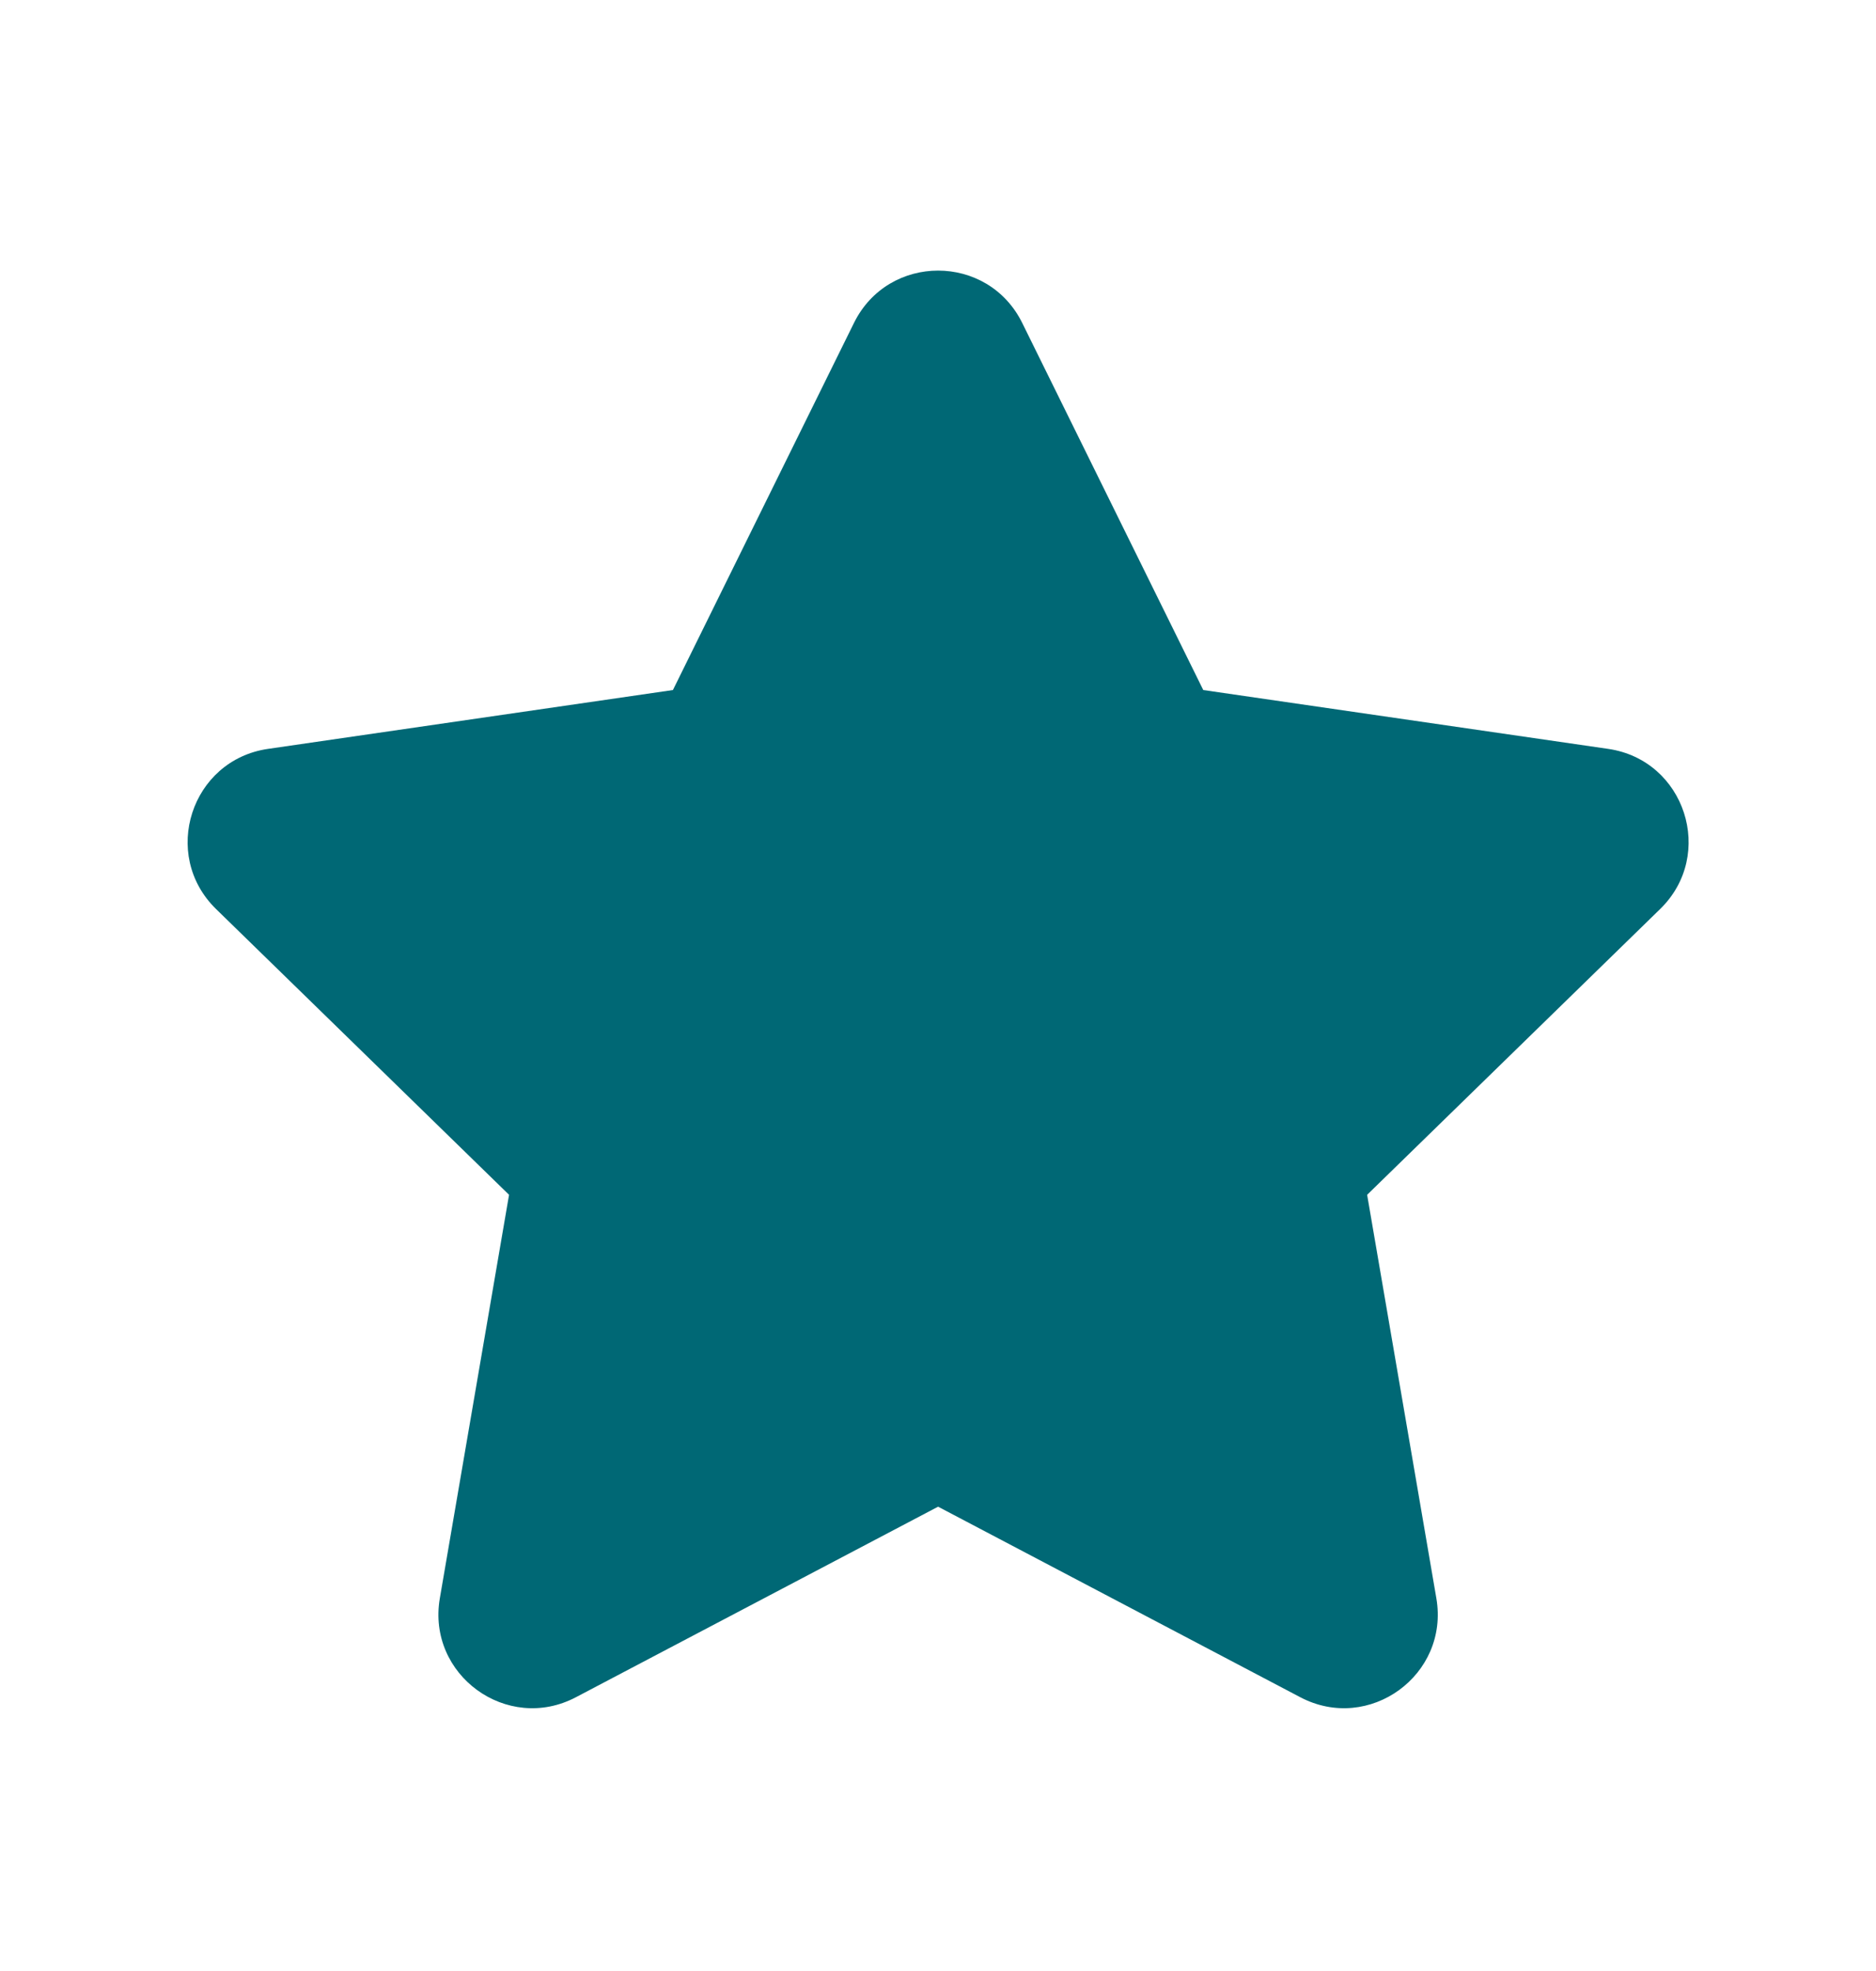 <svg width="20" height="21" viewBox="0 0 20 21" fill="none" xmlns="http://www.w3.org/2000/svg">
<g id="Star">
<path id="Shape" d="M9.104 3.441C9.471 2.697 10.531 2.697 10.898 3.441L12.828 7.352L17.145 7.979C17.965 8.098 18.293 9.106 17.699 9.685L14.575 12.73L15.313 17.029C15.453 17.846 14.596 18.469 13.862 18.083L10.001 16.053L6.14 18.083C5.407 18.469 4.549 17.846 4.689 17.029L5.427 12.73L2.303 9.685C1.71 9.106 2.037 8.098 2.857 7.979L7.174 7.352L9.104 3.441Z" fill="#006875"/>
</g>
</svg>
